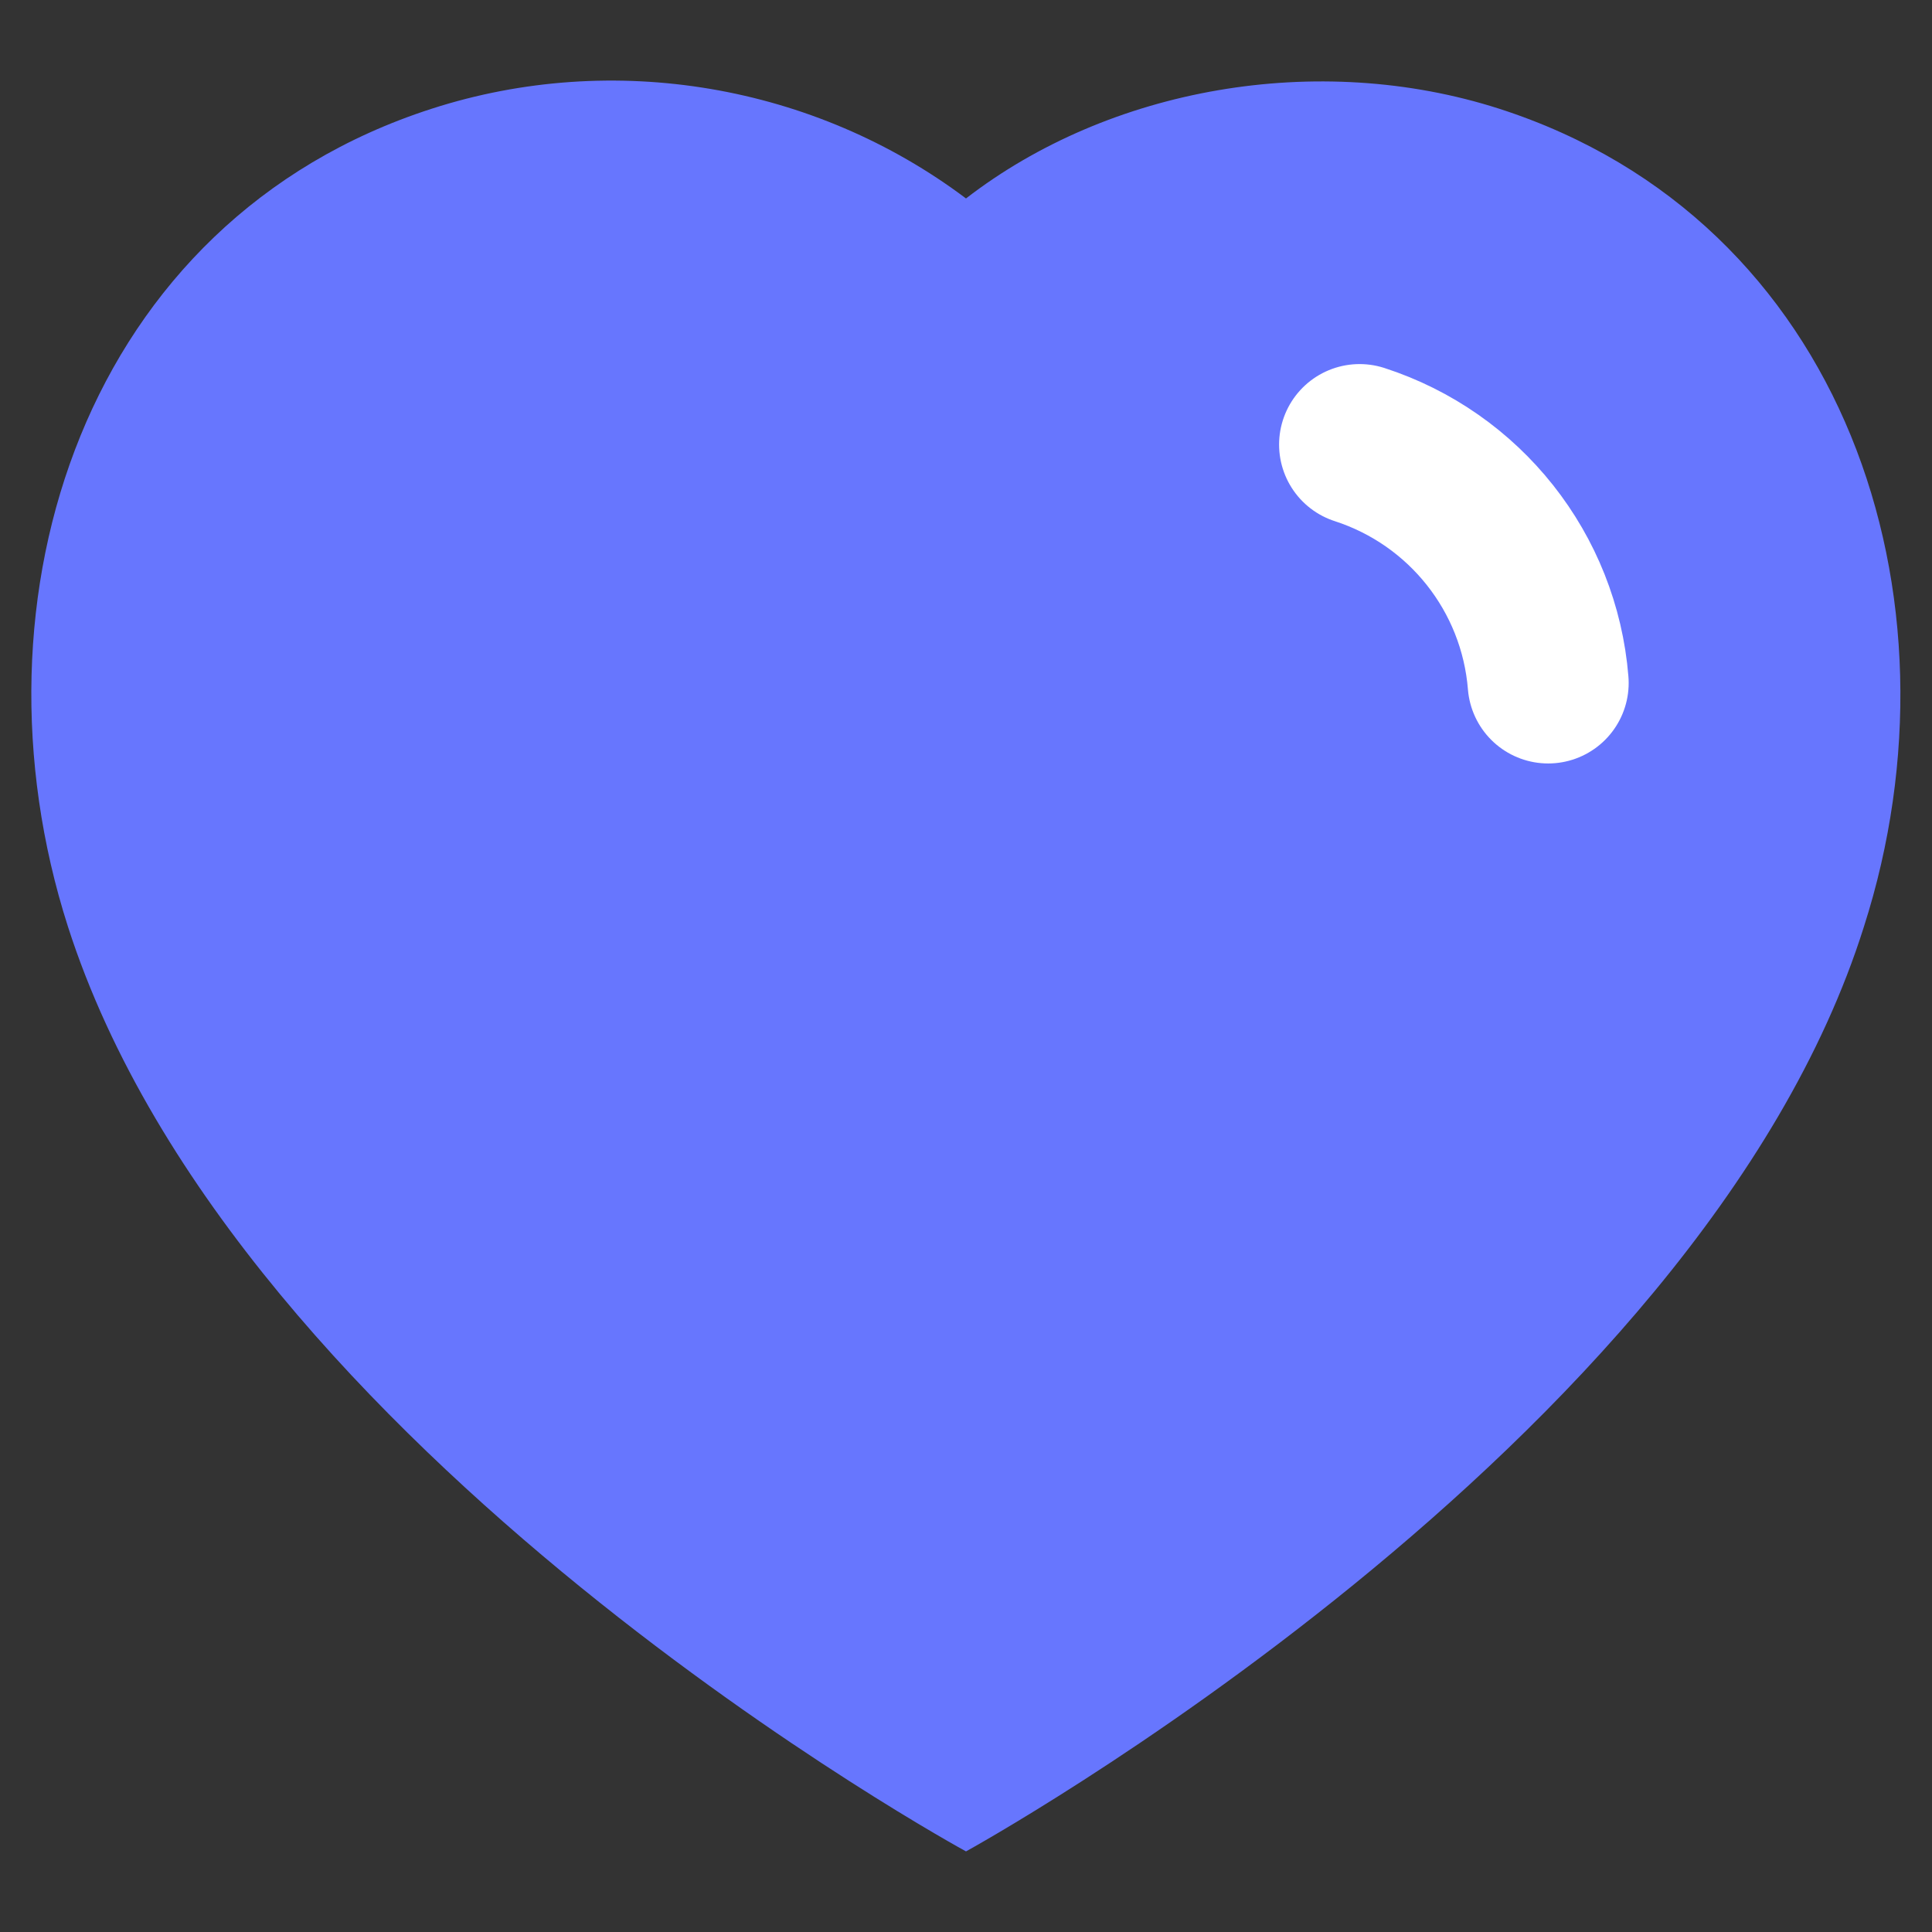 <svg width="18" height="18" viewBox="0 0 18 18" fill="none" xmlns="http://www.w3.org/2000/svg">
<rect x="0" y="0" width="18" height="18" fill="#333333" stroke="none"/>
<path fill-rule="evenodd" clip-rule="evenodd" d="M0.633 8.633C-0.351 5.562 0.798 2.052 4.022 1.013C5.718 0.466 7.59 0.789 9 1.849C10.334 0.818 12.274 0.47 13.968 1.013C17.192 2.052 18.349 5.562 17.366 8.633C15.835 13.5 9 17.249 9 17.249C9 17.249 2.215 13.557 0.633 8.633Z" fill="#6776FE"/>
<path d="M12.667 4.142C13.648 4.46 14.341 5.335 14.424 6.363" stroke="white" stroke-width="1.5" stroke-linecap="round" stroke-linejoin="round"/>
</svg>
